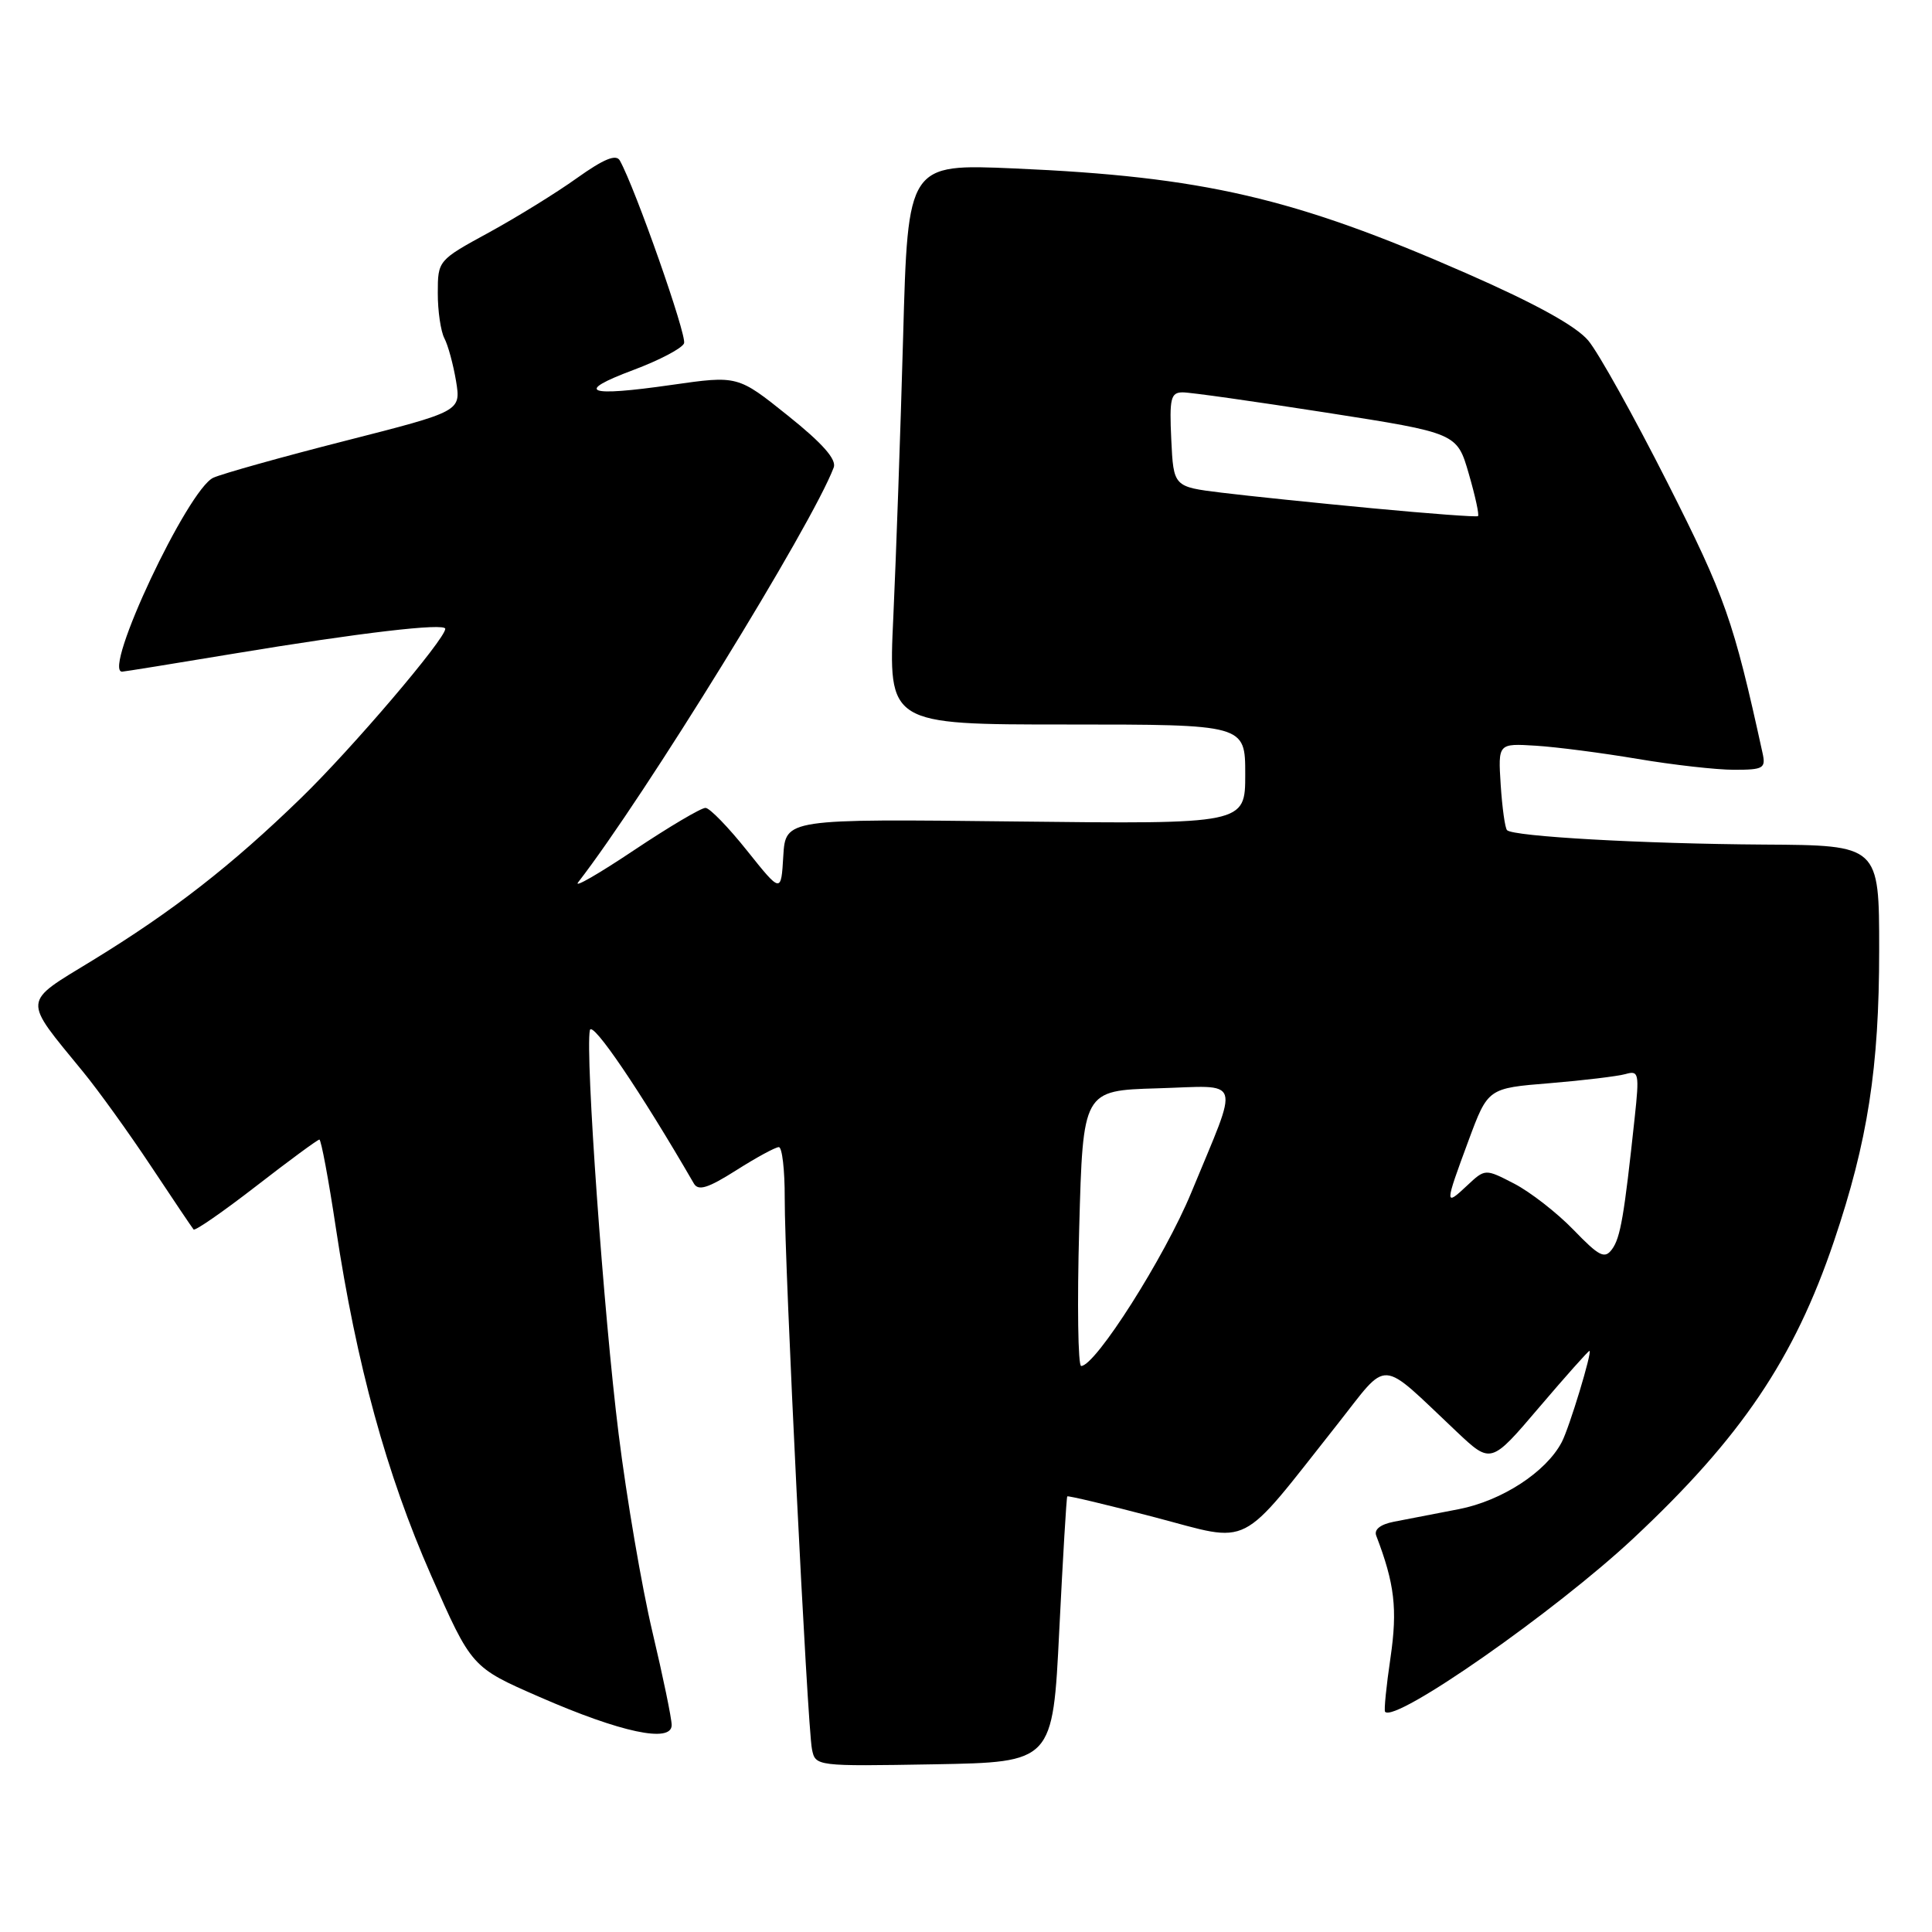 <?xml version="1.0" encoding="UTF-8" standalone="no"?>
<!DOCTYPE svg PUBLIC "-//W3C//DTD SVG 1.1//EN" "http://www.w3.org/Graphics/SVG/1.1/DTD/svg11.dtd" >
<svg xmlns="http://www.w3.org/2000/svg" xmlns:xlink="http://www.w3.org/1999/xlink" version="1.1" viewBox="0 0 256 256">
 <g >
 <path fill="currentColor"
d=" M 140.36 216.00 C 140.84 206.38 141.31 198.40 141.42 198.28 C 141.52 198.16 146.75 199.40 153.03 201.05 C 166.02 204.46 163.92 205.53 177.20 188.74 C 184.15 179.95 182.56 179.85 193.03 189.72 C 197.56 193.99 197.56 193.99 203.94 186.49 C 207.45 182.37 210.45 179.00 210.61 179.00 C 211.03 179.00 207.93 189.24 206.93 191.11 C 204.84 195.07 199.00 198.86 193.31 199.97 C 190.11 200.59 186.23 201.34 184.68 201.64 C 182.91 201.99 182.04 202.67 182.36 203.49 C 184.80 209.86 185.19 213.19 184.25 219.64 C 183.69 223.41 183.37 226.65 183.53 226.82 C 184.87 228.34 206.06 213.54 216.43 203.84 C 230.70 190.49 237.74 180.06 243.01 164.47 C 247.49 151.22 249.00 141.49 249.00 125.89 C 249.00 112.00 249.00 112.00 233.75 111.91 C 217.70 111.81 200.49 110.84 199.69 110.00 C 199.42 109.72 199.05 107.03 198.85 104.00 C 198.50 98.50 198.50 98.50 203.50 98.81 C 206.25 98.98 212.32 99.77 217.00 100.56 C 221.68 101.35 227.42 102.00 229.77 102.00 C 233.68 102.00 234.00 101.81 233.54 99.75 C 229.69 82.18 228.62 79.12 220.95 63.96 C 216.51 55.19 211.79 46.71 210.45 45.12 C 208.81 43.18 203.44 40.22 194.25 36.19 C 171.45 26.19 159.43 23.41 134.40 22.32 C 120.30 21.71 120.30 21.71 119.67 44.60 C 119.32 57.20 118.73 73.91 118.37 81.75 C 117.70 96.00 117.70 96.00 141.35 96.00 C 165.00 96.00 165.00 96.00 165.00 102.60 C 165.00 109.20 165.00 109.20 134.54 108.85 C 104.09 108.50 104.09 108.50 103.79 113.43 C 103.50 118.36 103.50 118.36 99.00 112.73 C 96.53 109.63 94.05 107.07 93.49 107.05 C 92.94 107.02 88.66 109.55 83.99 112.67 C 79.32 115.79 76.00 117.71 76.60 116.92 C 85.38 105.60 107.60 69.55 110.47 61.95 C 110.88 60.89 109.00 58.75 104.41 55.08 C 97.76 49.75 97.76 49.75 89.01 51.00 C 77.73 52.62 76.06 51.97 83.91 49.03 C 87.36 47.74 90.39 46.15 90.64 45.49 C 91.04 44.47 84.16 24.89 82.13 21.27 C 81.64 20.39 80.01 21.06 76.47 23.58 C 73.74 25.54 68.47 28.79 64.76 30.82 C 58.05 34.48 58.01 34.52 58.01 38.82 C 58.00 41.19 58.40 43.89 58.88 44.82 C 59.37 45.74 60.06 48.30 60.43 50.50 C 61.08 54.50 61.08 54.50 45.79 58.40 C 37.38 60.54 29.50 62.75 28.27 63.30 C 24.90 64.82 13.52 89.00 16.18 89.00 C 16.41 89.00 23.11 87.92 31.05 86.60 C 47.55 83.86 59.00 82.51 59.00 83.32 C 59.00 84.68 46.65 99.18 39.92 105.71 C 30.70 114.67 22.90 120.75 12.24 127.27 C 2.86 133.00 2.94 132.16 10.99 142.00 C 13.02 144.47 17.07 150.10 19.99 154.50 C 22.91 158.90 25.46 162.69 25.65 162.91 C 25.84 163.14 29.57 160.55 33.95 157.16 C 38.32 153.77 42.09 151.00 42.32 151.00 C 42.55 151.00 43.54 156.29 44.51 162.75 C 47.24 180.81 51.21 195.32 57.11 208.72 C 62.49 220.93 62.49 220.93 71.50 224.86 C 82.27 229.57 89.00 231.00 89.00 228.58 C 89.00 227.70 87.85 222.15 86.45 216.24 C 85.05 210.33 83.03 198.53 81.97 190.00 C 80.00 174.25 77.53 139.61 78.16 136.51 C 78.44 135.13 84.89 144.64 91.94 156.82 C 92.53 157.84 93.81 157.44 97.55 155.07 C 100.21 153.38 102.75 152.00 103.20 152.00 C 103.64 152.00 103.99 155.04 103.98 158.75 C 103.95 167.52 106.98 228.81 107.59 231.78 C 108.05 234.04 108.12 234.05 123.78 233.78 C 139.50 233.50 139.50 233.50 140.36 216.00 Z  M 143.00 162.75 C 143.50 144.50 143.50 144.50 153.33 144.21 C 164.78 143.88 164.29 142.39 157.86 158.00 C 154.33 166.56 145.16 181.00 143.26 181.00 C 142.84 181.00 142.72 172.79 143.00 162.75 Z  M 208.49 162.95 C 206.29 160.68 202.76 157.94 200.64 156.84 C 196.79 154.85 196.79 154.85 194.39 157.10 C 191.41 159.90 191.42 159.68 194.58 151.15 C 197.16 144.19 197.16 144.19 205.33 143.53 C 209.82 143.16 214.35 142.61 215.39 142.32 C 217.15 141.81 217.24 142.21 216.60 148.14 C 215.21 161.13 214.72 164.00 213.61 165.52 C 212.63 166.86 211.92 166.50 208.49 162.95 Z  M 181.85 67.35 C 174.34 66.64 165.34 65.71 161.85 65.28 C 155.50 64.50 155.50 64.50 155.20 58.25 C 154.94 52.79 155.13 52.00 156.70 51.99 C 157.69 51.98 166.28 53.20 175.78 54.68 C 193.06 57.38 193.06 57.38 194.62 62.77 C 195.48 65.73 196.03 68.26 195.84 68.39 C 195.65 68.53 189.36 68.06 181.85 67.35 Z "/>
</g>
</svg>